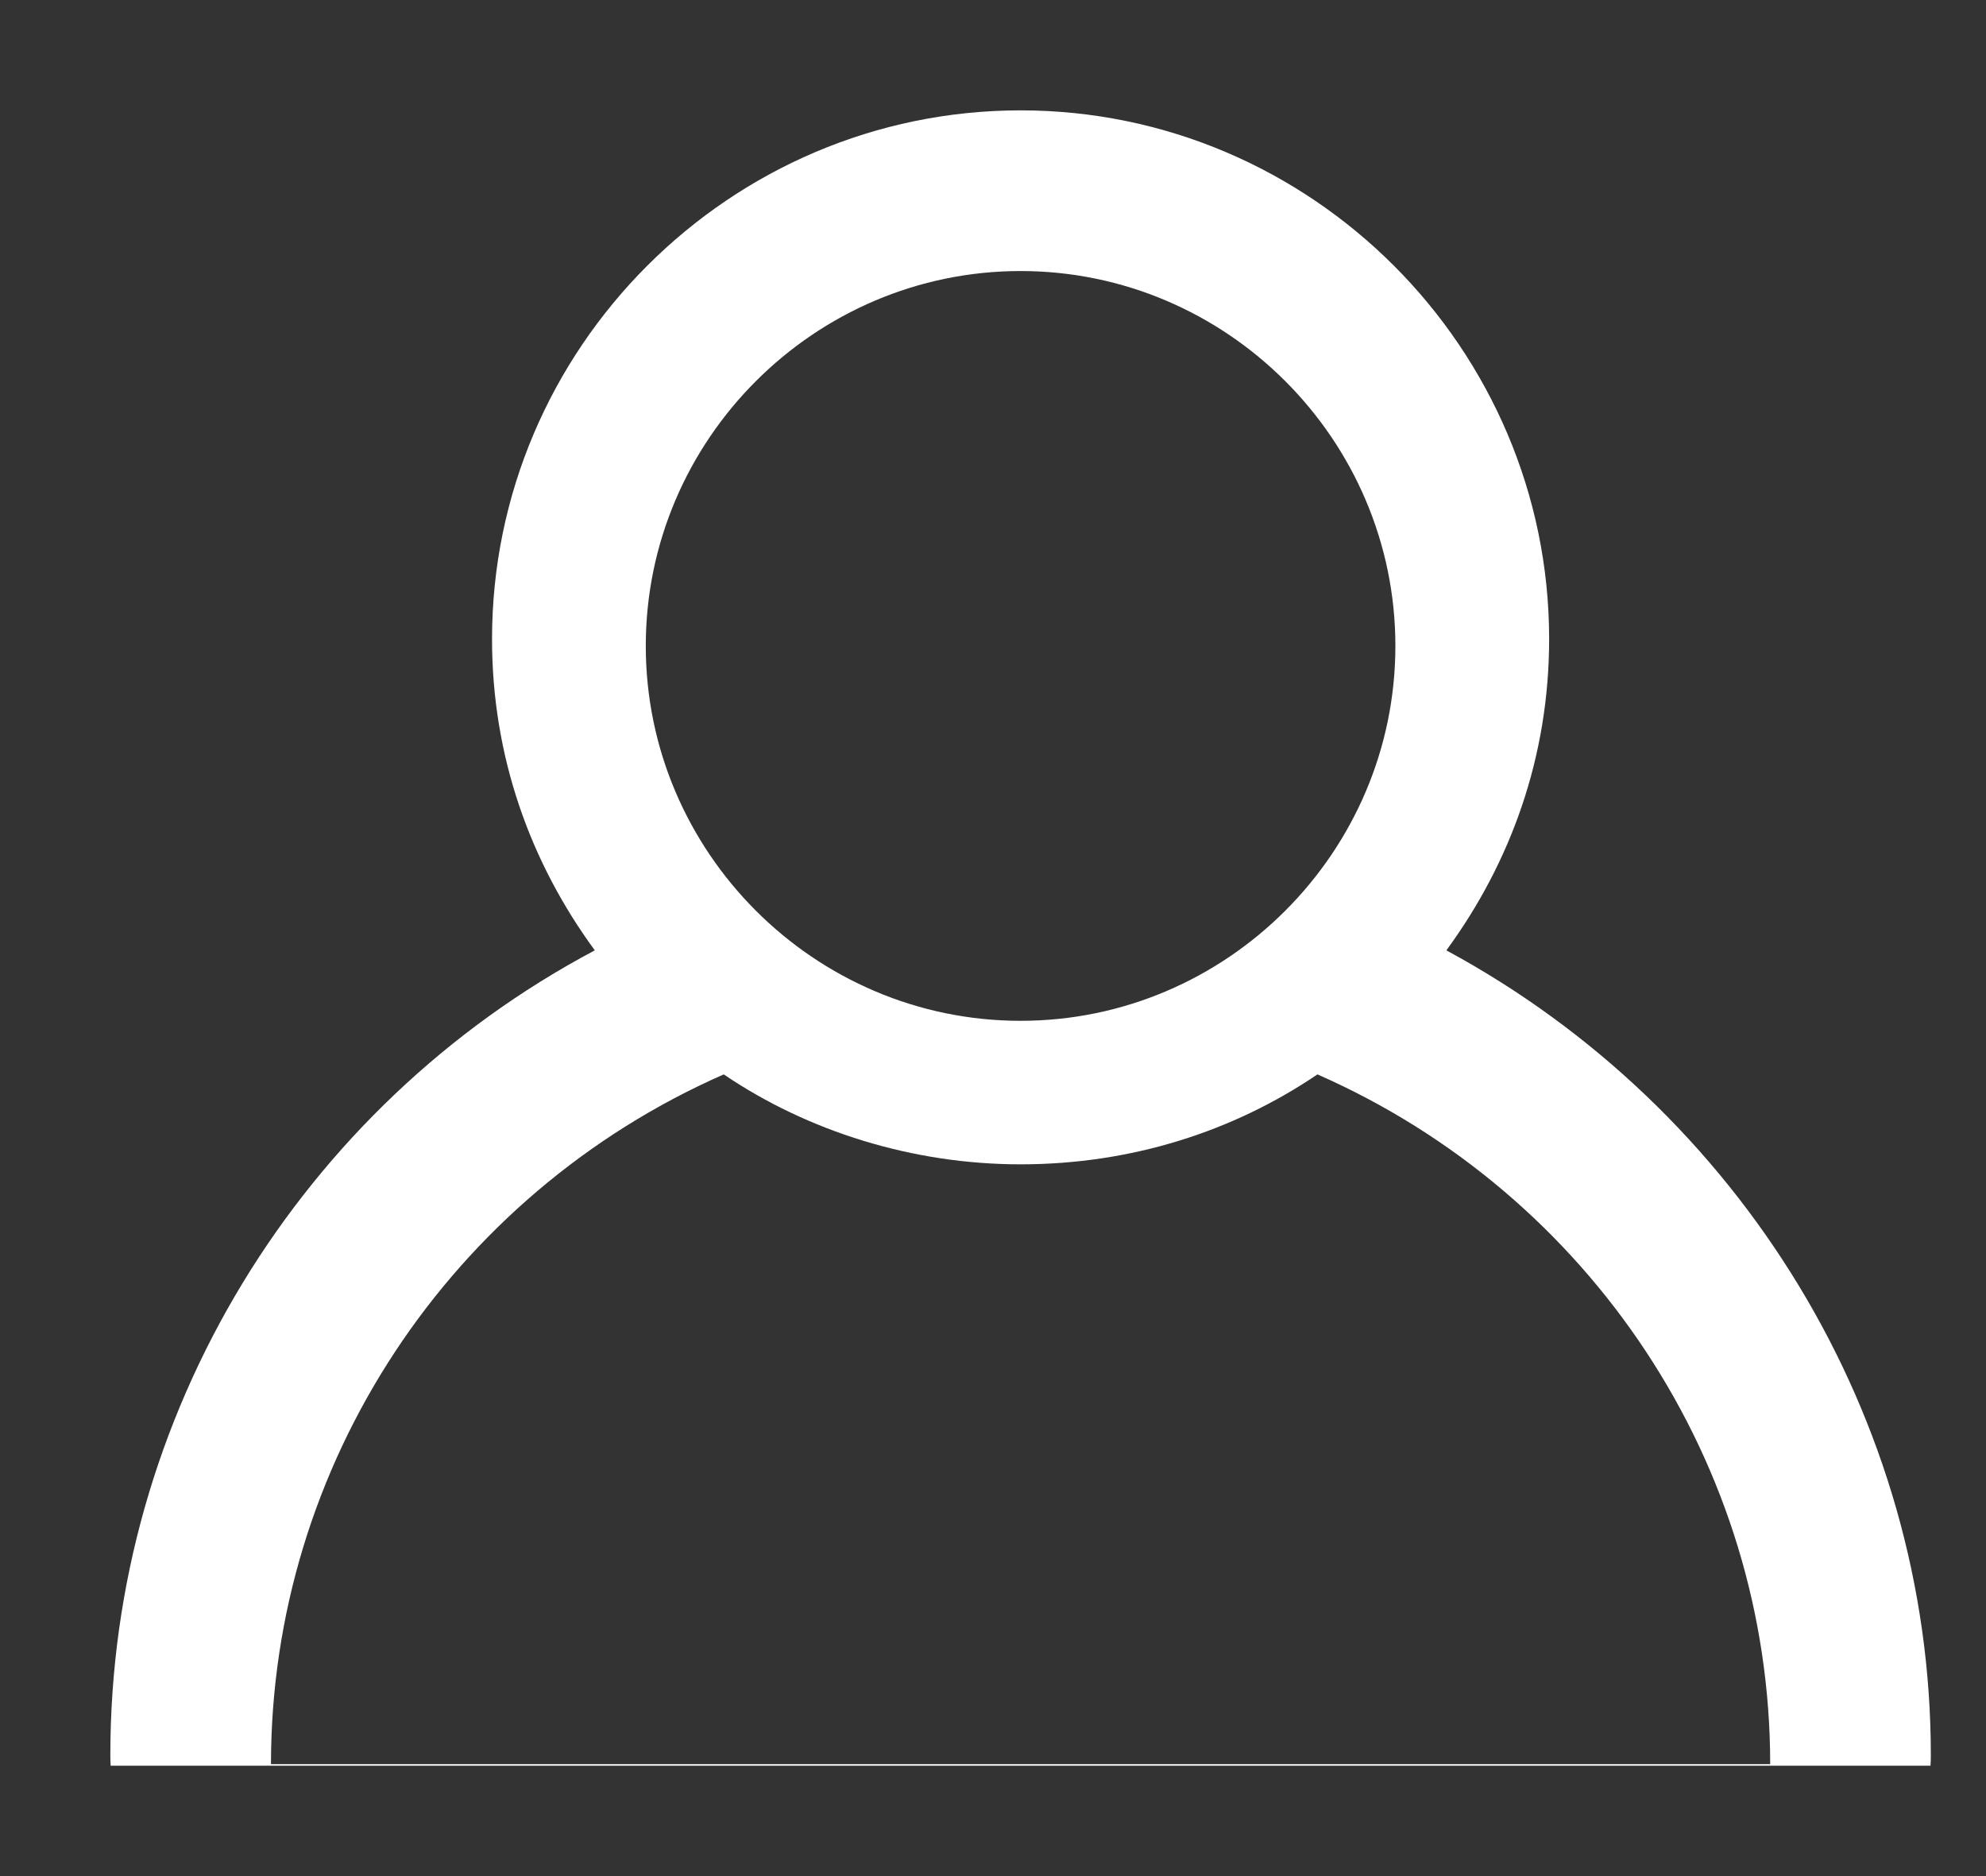 <?xml version="1.0" encoding="UTF-8"?>
<svg width="36px" height="34px" viewBox="0 0 36 34" version="1.1" xmlns="http://www.w3.org/2000/svg" xmlns:xlink="http://www.w3.org/1999/xlink">
    <rect x="0" y="0" width="36" height="34" fill="#333333" stroke="none"/>
    <!-- Generator: Sketch 55.1 (78136) - https://sketchapp.com -->
    <title>Icon / User Menu - white</title>
    <desc>Created with Sketch.</desc>
    <g id="Icon-/-User-Menu---white" stroke="none" stroke-width="1" fill="none" fill-rule="evenodd">
        <path d="M2.006,32 C2.002,31.936 2,31.871 2,31.806 C2,25.632 5.46,20.044 10.782,17.223 C9.611,15.626 8.919,13.71 8.919,11.581 C8.919,6.311 13.231,2 18.5,2 C23.769,2 28.081,6.311 28.081,11.581 C28.081,13.71 27.389,15.626 26.218,17.223 C31.54,20.097 35,25.685 35,31.806 C35,31.871 34.998,31.936 34.994,32 L2.006,32 L2.006,32 Z M13.119,19.471 C8.173,21.645 4.912,26.536 4.912,31.972 L32.088,31.972 C32.088,26.536 28.827,21.645 23.881,19.471 C22.359,20.503 20.511,21.101 18.5,21.101 C16.543,21.101 14.641,20.503 13.119,19.471 Z M18.5,4.912 C14.763,4.912 11.706,7.969 11.706,11.706 C11.706,15.443 14.763,18.5 18.5,18.5 C22.237,18.5 25.294,15.443 25.294,11.706 C25.294,7.969 22.237,4.912 18.5,4.912 Z" id="Shape" fill="#FFFFFF"></path>
    </g>
</svg>